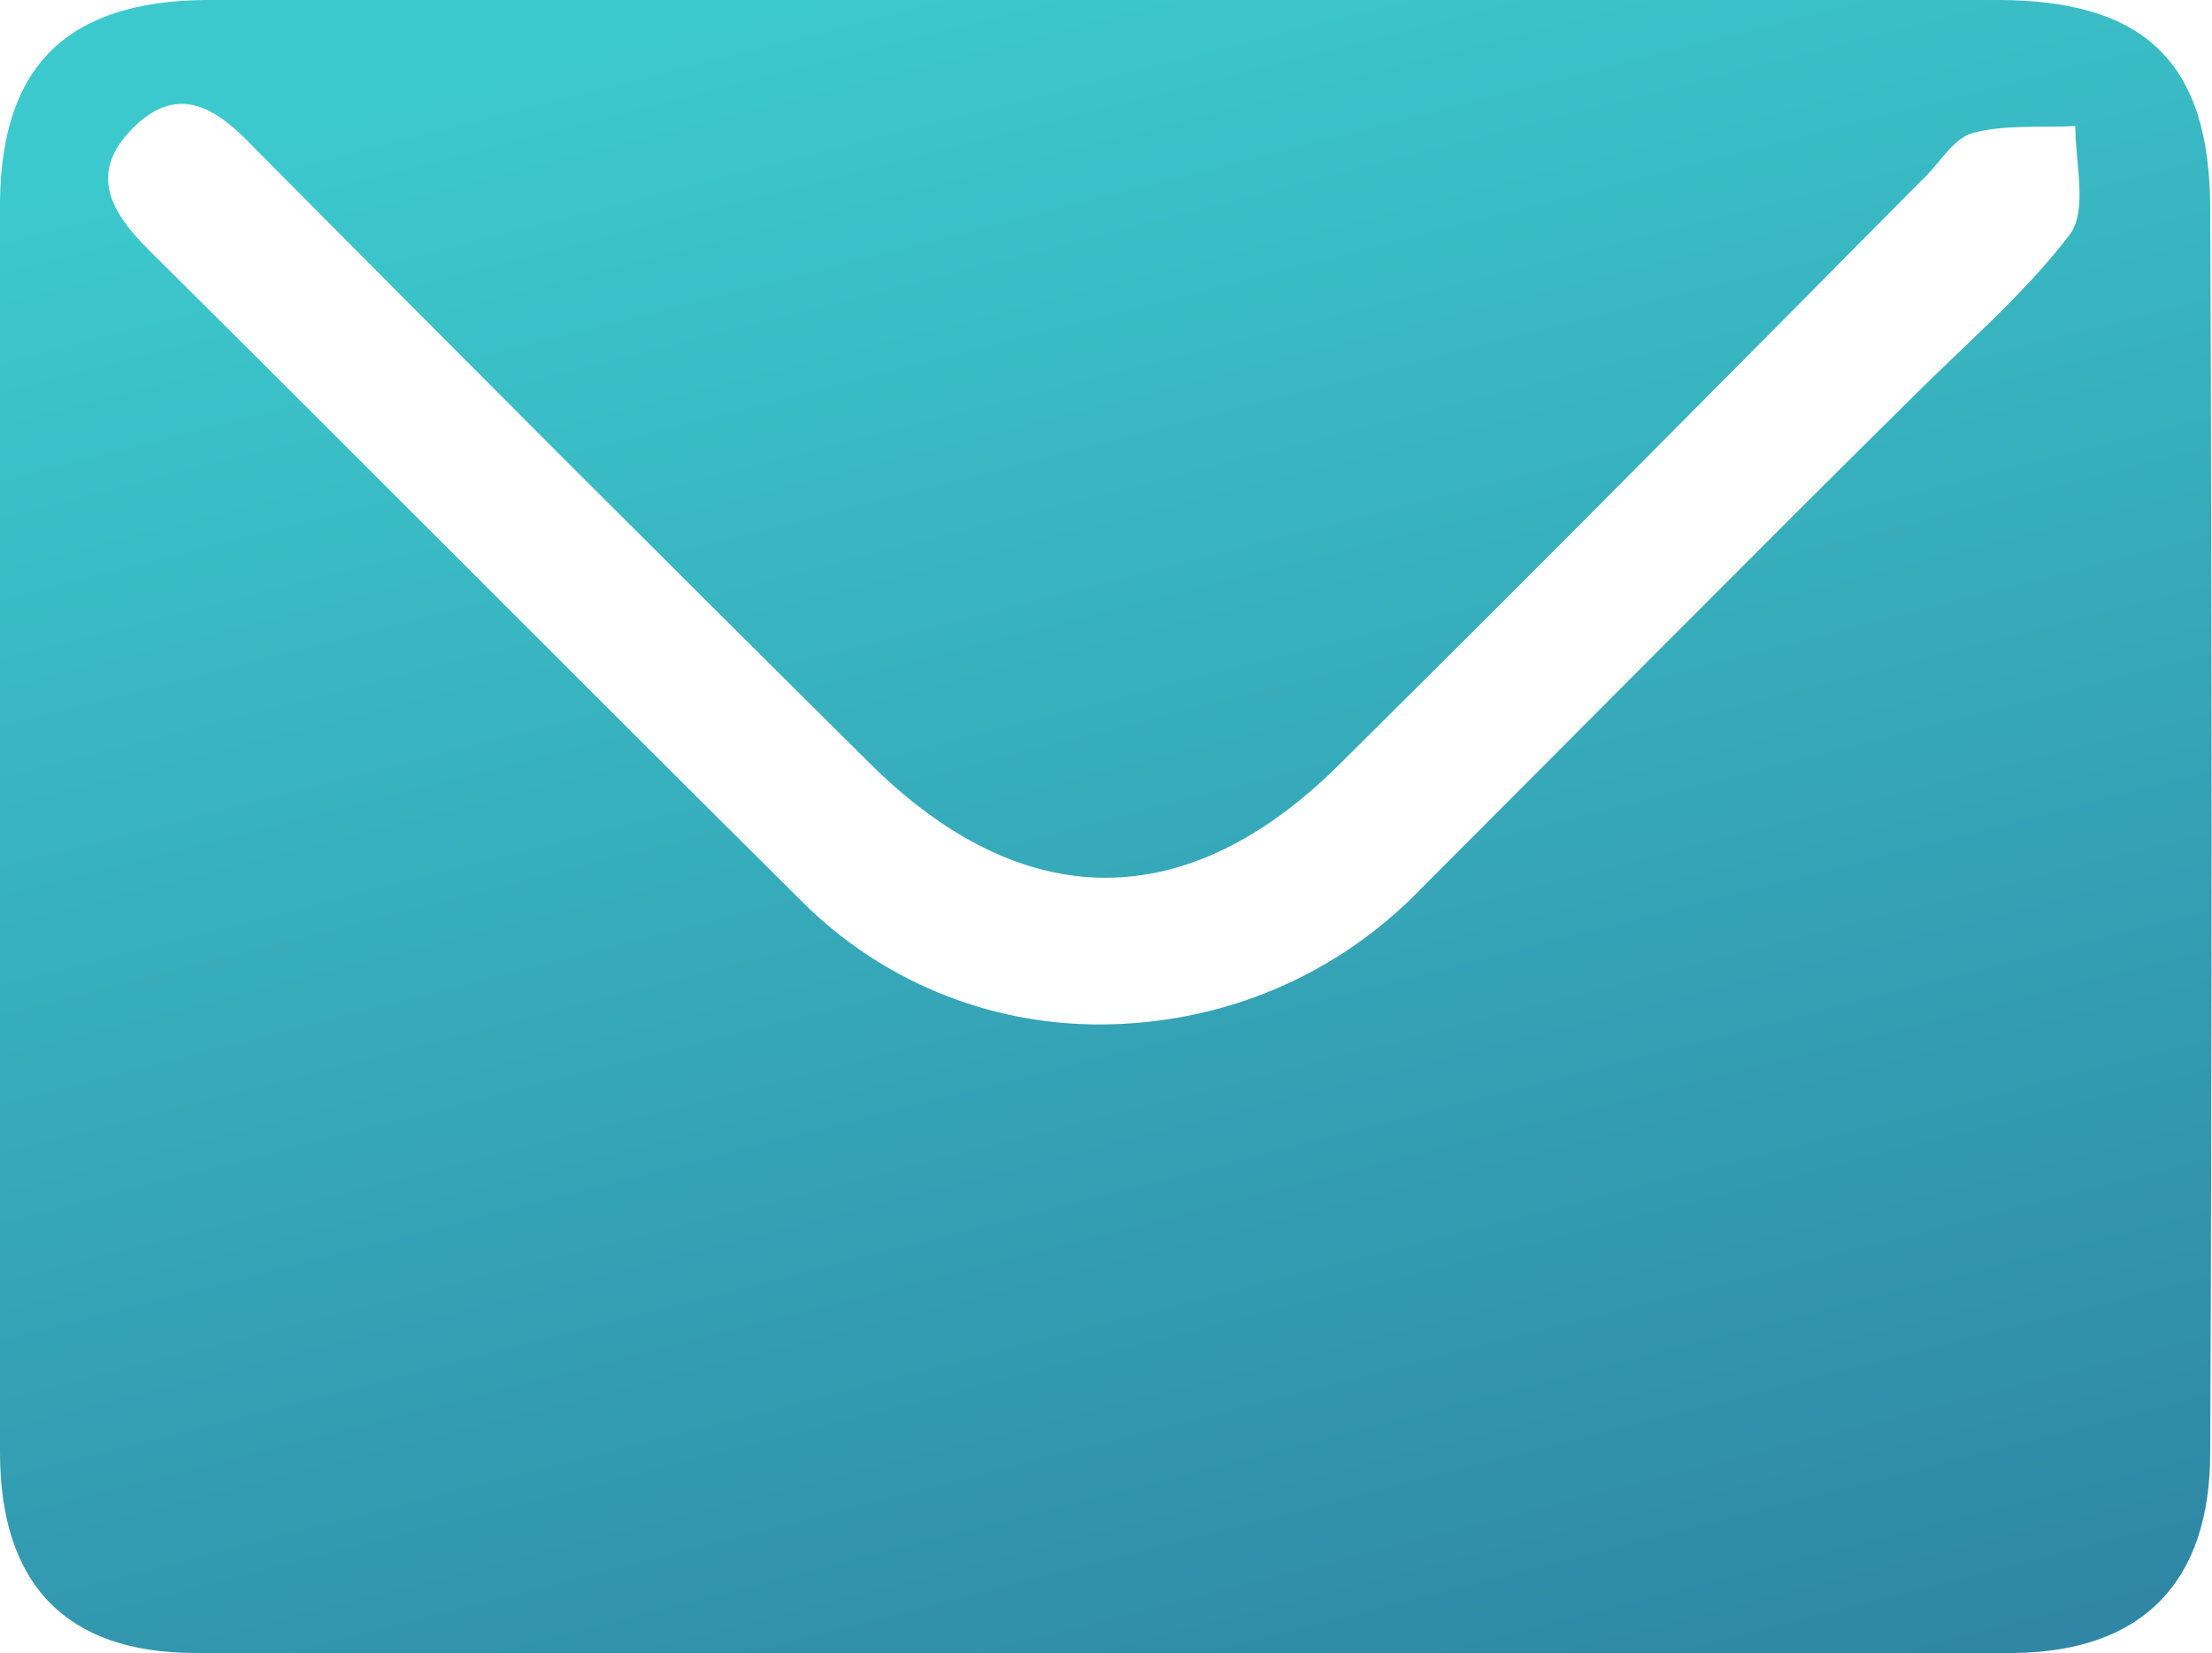 <?xml version="1.0" encoding="utf-8"?>
<!-- Generator: Adobe Illustrator 25.2.3, SVG Export Plug-In . SVG Version: 6.00 Build 0)  -->
<svg version="1.1" id="레이어_1" xmlns="http://www.w3.org/2000/svg" xmlns:xlink="http://www.w3.org/1999/xlink" x="0px"
	 y="0px" viewBox="0 0 124.6 93.1" style="enable-background:new 0 0 124.6 93.1;" xml:space="preserve">
<style type="text/css">
	.st0{fill:url(#패스_6407_1_);}
</style>
<linearGradient id="패스_6407_1_" gradientUnits="userSpaceOnUse" x1="49.878" y1="-1.573" x2="78.021" y2="107.772">
	<stop  offset="0" style="stop-color:#3CC9CD"/>
	<stop  offset="0.945" style="stop-color:#2F87A5"/>
</linearGradient>
<path id="패스_6407" class="st0" d="M62.5,0c16.7,0,33.3,0,50,0c8.3,0,12,3.5,12,11.8c0.1,23.3,0.1,46.7,0,70
	c0,7.3-3.8,11.2-11,11.3c-34.2,0.1-68.3,0.1-102.5,0c-7.3,0-11-3.9-11-11.3C0,58.3,0,34.8,0,11.3C0.1,3.7,3.8,0.1,11.5,0
	C28.5,0,45.5,0,62.5,0z M61.9,57.7c6.9,0,13.4-2.7,18.2-7.7c9.2-9.2,18.3-18.4,27.5-27.5c3.1-3.1,6.4-5.9,9-9.3c1-1.4,0.3-4,0.3-6.1
	c-1.9,0.1-4-0.1-5.8,0.4c-1.1,0.3-1.9,1.8-2.9,2.7C97.4,21.1,86.5,32.1,75.5,43c-8.6,8.6-17.9,8.6-26.6-0.1
	c-11.6-11.5-23.1-23-34.6-34.6c-2-2.1-4.2-3.7-6.8-1.1C4.9,9.8,6.3,12,8.4,14.1c12.3,12.2,24.5,24.5,36.8,36.7
	C49.6,55.2,55.6,57.7,61.9,57.7z"/>
</svg>
